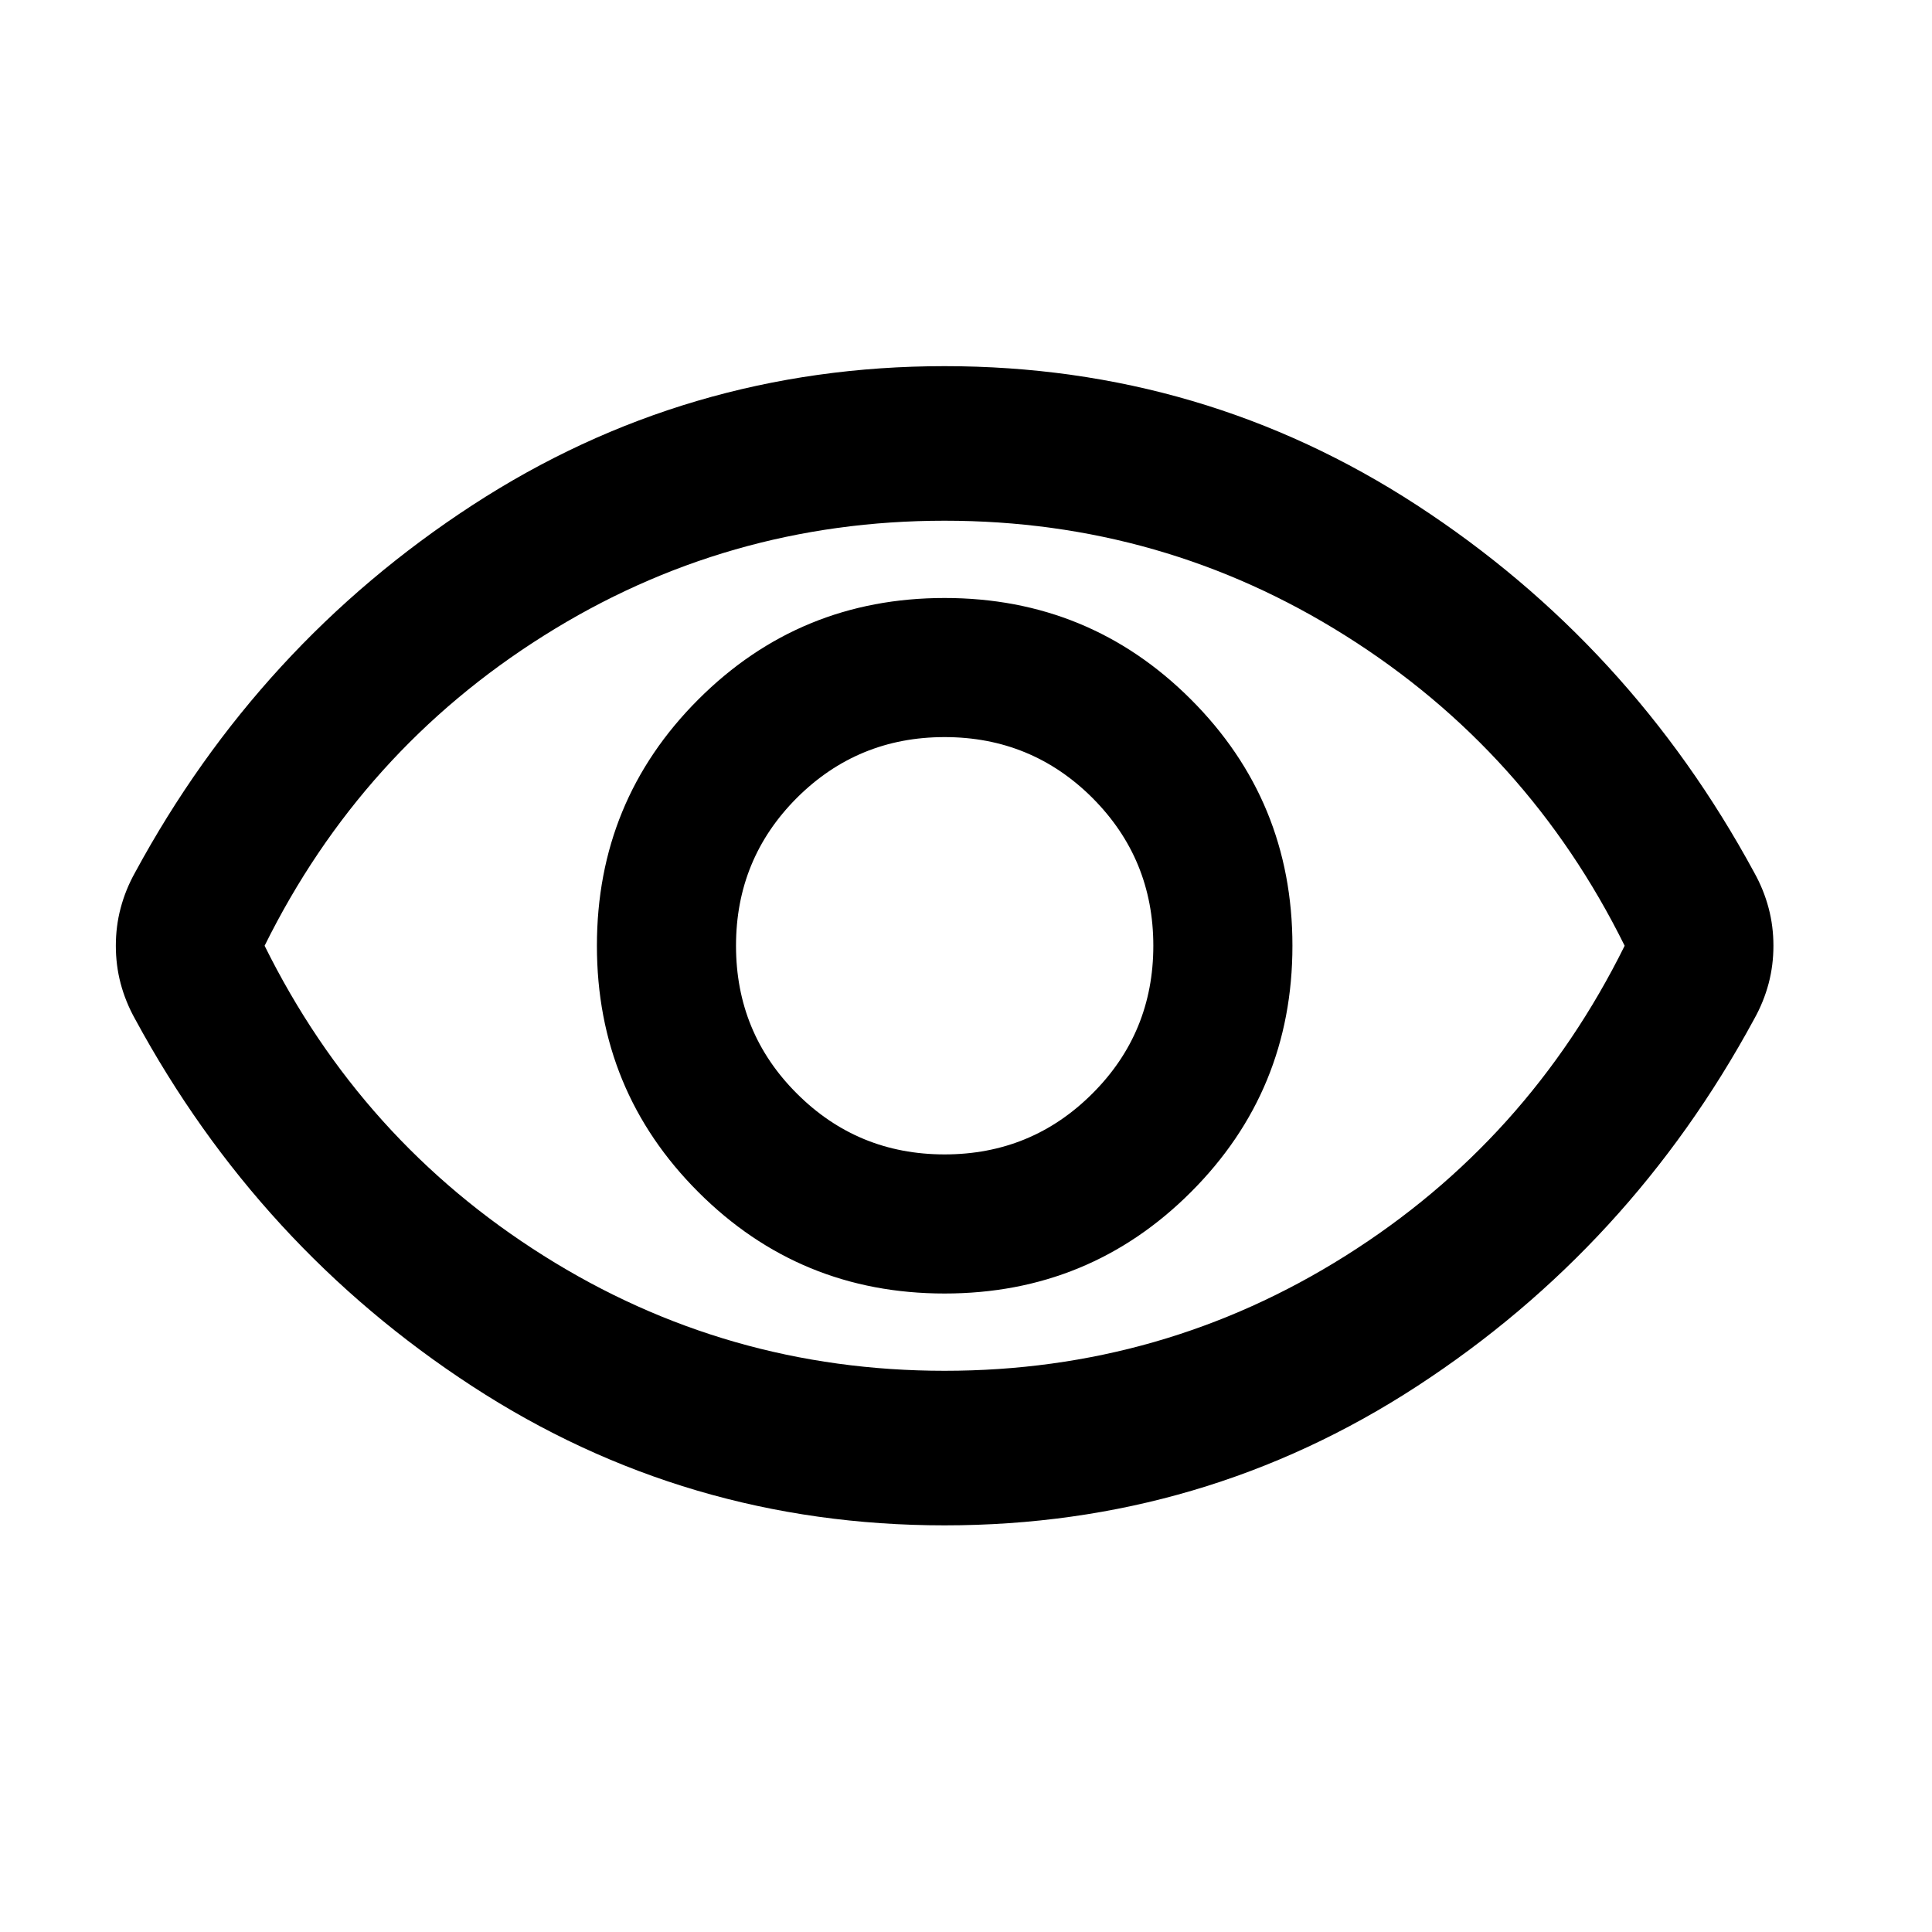 <svg width="25" height="25" viewBox="0 0 25 25" fill="none" xmlns="http://www.w3.org/2000/svg">
<mask id="mask0_5655_23735" style="mask-type:alpha" maskUnits="userSpaceOnUse" x="0" y="0" width="25" height="25">
<rect x="0.224" y="0.738" width="24" height="24" fill="currentColor"/>
</mask>
<g mask="url(#mask0_5655_23735)">
<path d="M12.223 16.738C13.473 16.738 14.536 16.3 15.411 15.425C16.286 14.55 16.724 13.488 16.724 12.238C16.724 10.988 16.286 9.926 15.411 9.051C14.536 8.176 13.473 7.738 12.223 7.738C10.973 7.738 9.911 8.176 9.036 9.051C8.161 9.926 7.724 10.988 7.724 12.238C7.724 13.488 8.161 14.55 9.036 15.425C9.911 16.3 10.973 16.738 12.223 16.738ZM12.223 14.938C11.473 14.938 10.836 14.675 10.311 14.15C9.786 13.626 9.524 12.988 9.524 12.238C9.524 11.488 9.786 10.851 10.311 10.325C10.836 9.801 11.473 9.538 12.223 9.538C12.973 9.538 13.611 9.801 14.136 10.325C14.661 10.851 14.924 11.488 14.924 12.238C14.924 12.988 14.661 13.626 14.136 14.15C13.611 14.675 12.973 14.938 12.223 14.938ZM12.223 19.738C9.99 19.738 7.953 19.138 6.111 17.938C4.269 16.738 2.815 15.155 1.749 13.188C1.665 13.038 1.603 12.884 1.561 12.726C1.519 12.567 1.499 12.405 1.499 12.238C1.499 12.071 1.519 11.909 1.561 11.751C1.603 11.592 1.665 11.438 1.749 11.288C2.815 9.321 4.269 7.738 6.111 6.538C7.953 5.338 9.99 4.738 12.223 4.738C14.457 4.738 16.494 5.338 18.336 6.538C20.178 7.738 21.632 9.321 22.698 11.288C22.782 11.438 22.844 11.592 22.886 11.751C22.928 11.909 22.948 12.071 22.948 12.238C22.948 12.405 22.928 12.567 22.886 12.726C22.844 12.884 22.782 13.038 22.698 13.188C21.632 15.155 20.178 16.738 18.336 17.938C16.494 19.138 14.457 19.738 12.223 19.738ZM12.223 17.738C14.107 17.738 15.836 17.242 17.411 16.25C18.986 15.259 20.19 13.921 21.023 12.238C20.19 10.555 18.986 9.217 17.411 8.226C15.836 7.234 14.107 6.738 12.223 6.738C10.34 6.738 8.611 7.234 7.036 8.226C5.461 9.217 4.257 10.555 3.424 12.238C4.257 13.921 5.461 15.259 7.036 16.25C8.611 17.242 10.34 17.738 12.223 17.738Z" fill="currentColor"/>
</g>
</svg>

